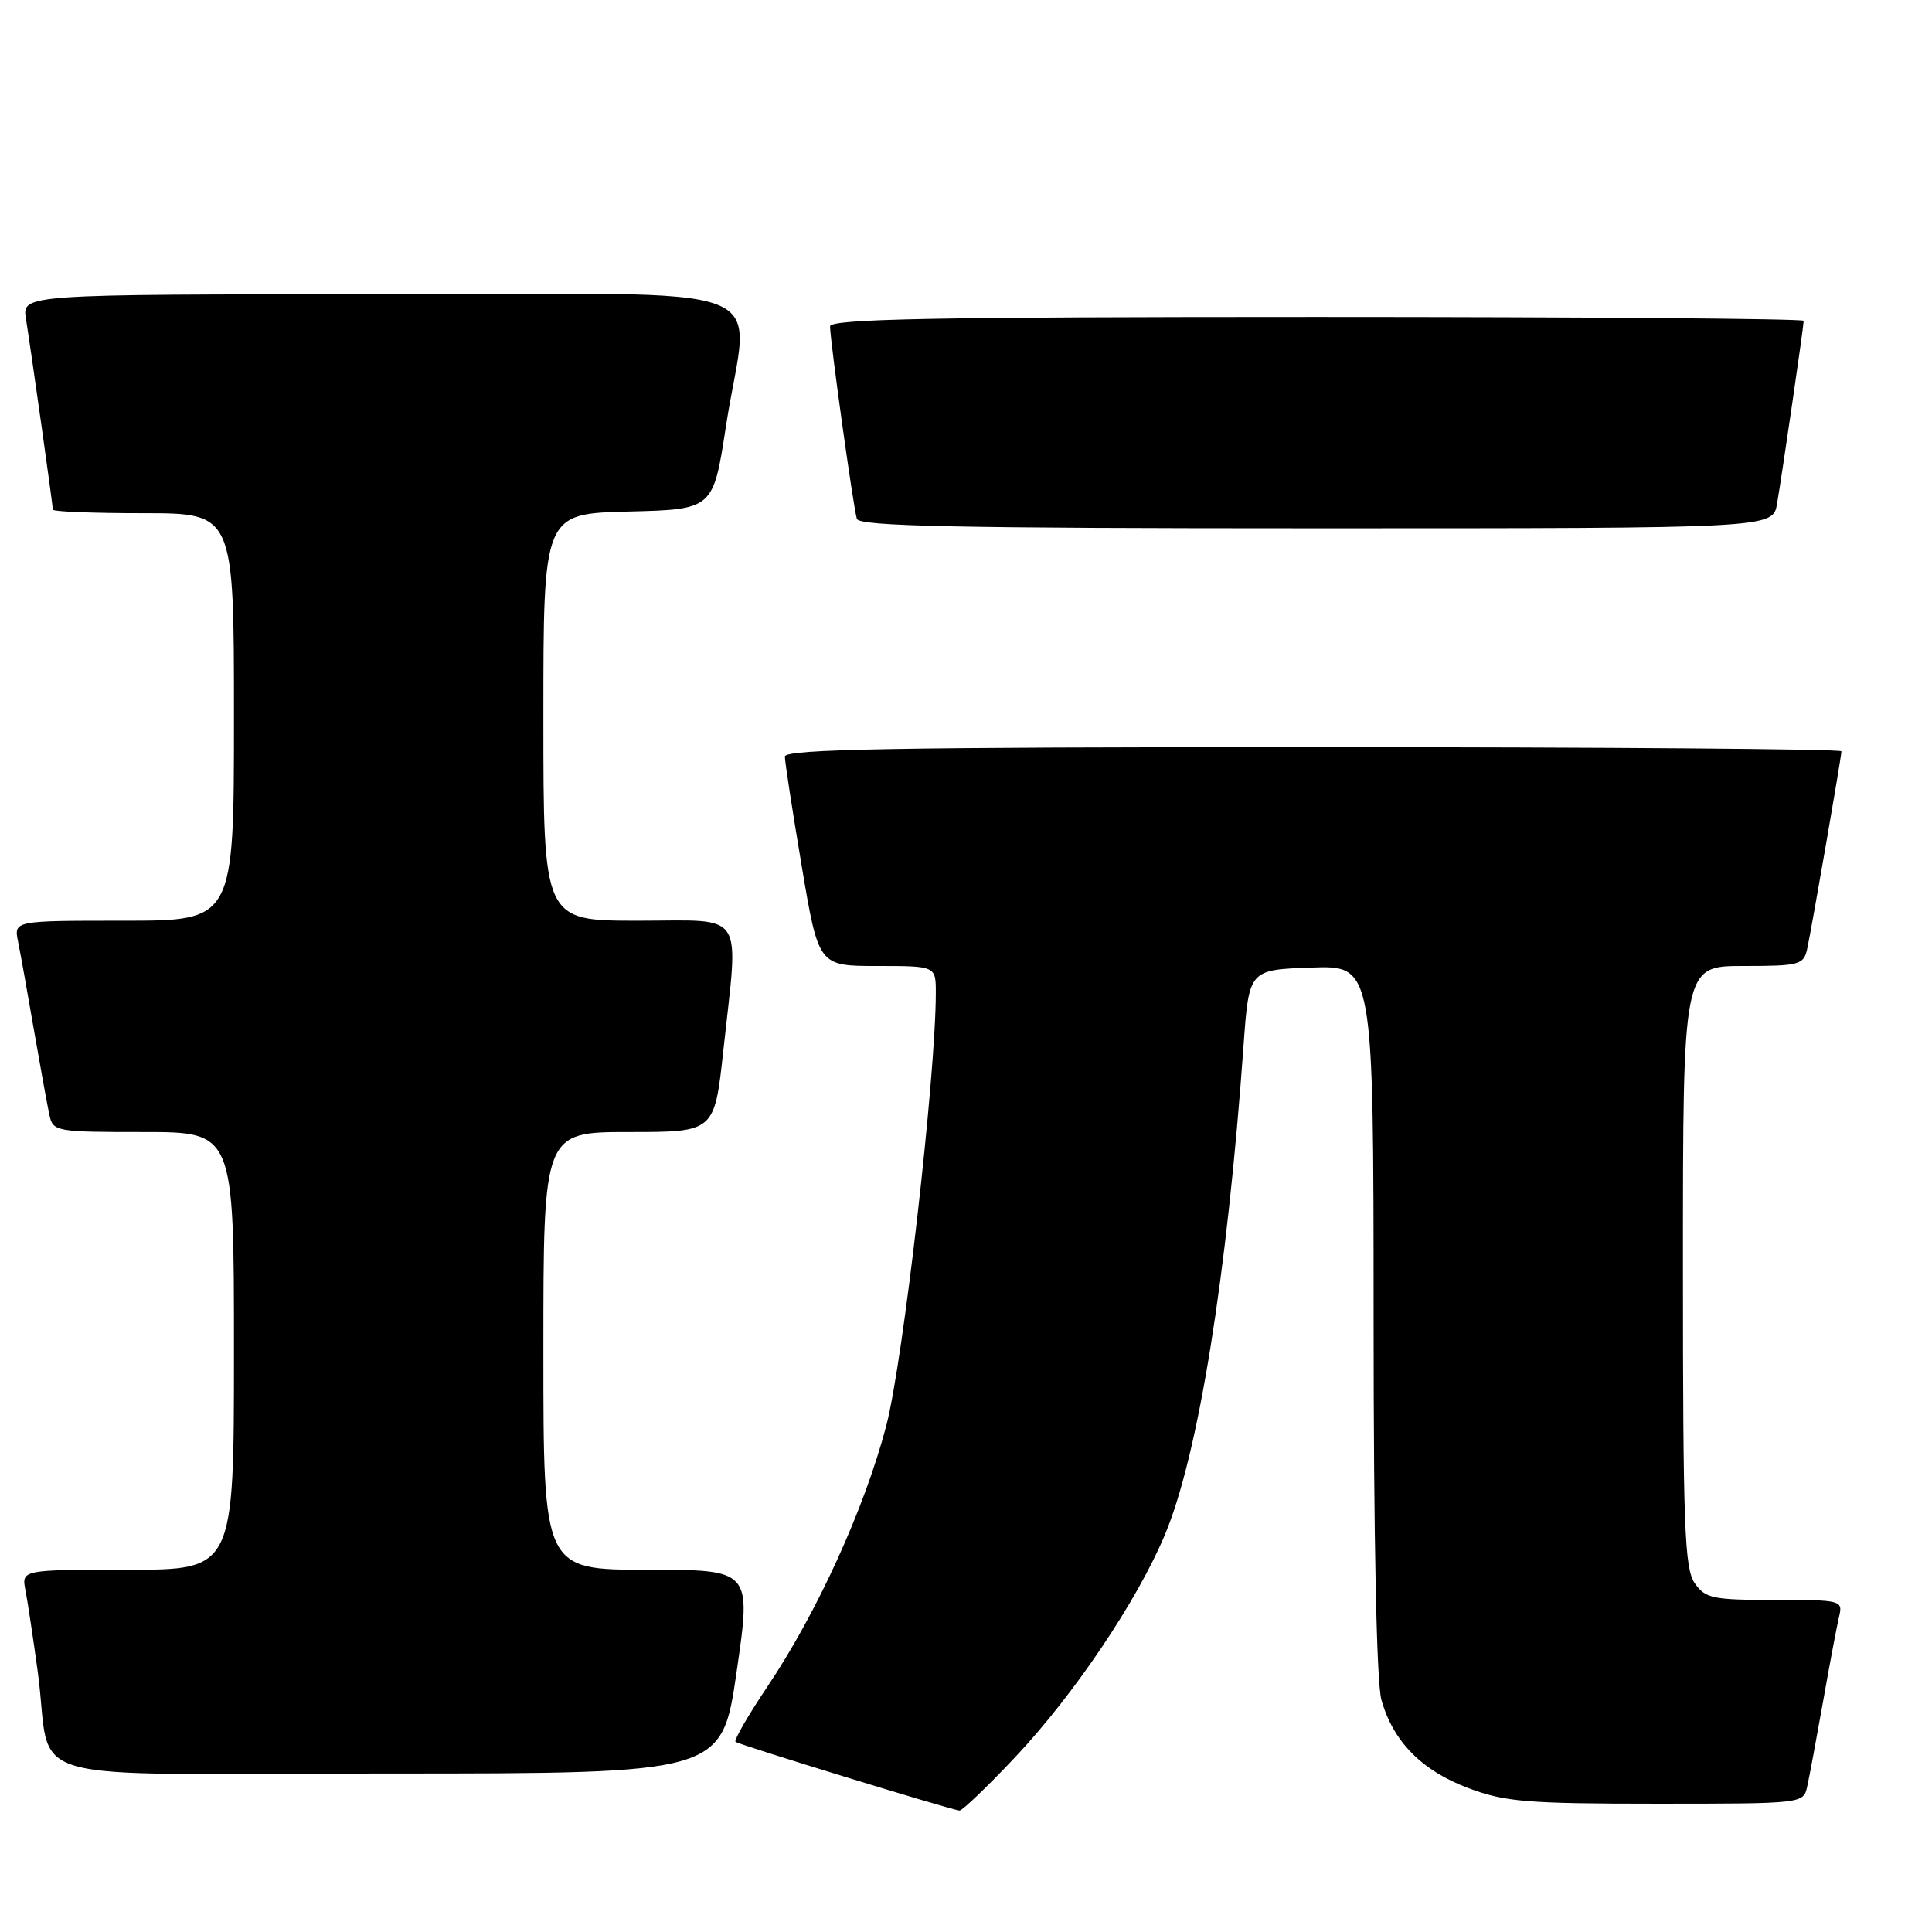 <?xml version="1.0" encoding="UTF-8" standalone="no"?>
<!DOCTYPE svg PUBLIC "-//W3C//DTD SVG 1.1//EN" "http://www.w3.org/Graphics/SVG/1.1/DTD/svg11.dtd" >
<svg xmlns="http://www.w3.org/2000/svg" xmlns:xlink="http://www.w3.org/1999/xlink" version="1.1" viewBox="0 0 256 256">
 <g >
 <path fill="currentColor"
d=" M 134.49 232.86 C 142.28 224.60 150.66 212.16 154.34 203.40 C 158.78 192.83 162.59 169.12 164.78 138.50 C 165.50 128.50 165.50 128.50 173.75 128.21 C 182.00 127.92 182.00 127.92 182.01 174.71 C 182.01 203.81 182.40 222.91 183.04 225.22 C 184.58 230.75 188.40 234.63 194.58 236.94 C 199.43 238.76 202.35 239.00 219.52 239.00 C 238.87 239.00 238.96 238.99 239.46 236.75 C 239.74 235.51 240.68 230.45 241.56 225.50 C 242.43 220.55 243.39 215.49 243.68 214.25 C 244.21 212.04 244.04 212.00 235.17 212.00 C 226.94 212.00 225.97 211.80 224.56 209.78 C 223.21 207.86 223.00 202.16 223.00 167.78 C 223.00 128.00 223.00 128.00 230.98 128.00 C 238.44 128.00 238.99 127.85 239.46 125.75 C 240.07 122.93 244.00 100.29 244.00 99.55 C 244.00 99.25 212.50 99.00 174.00 99.00 C 118.67 99.00 104.00 99.26 104.00 100.25 C 104.00 100.94 105.00 107.46 106.23 114.75 C 108.46 128.00 108.46 128.00 116.23 128.00 C 124.00 128.00 124.00 128.00 124.00 131.54 C 124.00 142.60 119.67 180.42 117.43 188.94 C 114.54 199.92 108.28 213.66 101.69 223.48 C 99.14 227.28 97.24 230.57 97.46 230.80 C 97.83 231.16 125.63 239.70 127.13 239.91 C 127.47 239.96 130.79 236.79 134.49 232.86 Z  M 97.61 221.50 C 99.57 208.00 99.57 208.00 85.78 208.00 C 72.00 208.00 72.00 208.00 72.00 179.00 C 72.00 150.00 72.00 150.00 83.34 150.00 C 94.67 150.00 94.67 150.00 95.84 139.25 C 97.89 120.34 98.97 122.00 84.50 122.00 C 72.00 122.00 72.00 122.00 72.00 95.03 C 72.00 68.07 72.00 68.07 83.25 67.78 C 94.50 67.50 94.50 67.50 96.19 56.50 C 99.21 36.73 105.14 39.00 50.45 39.00 C 2.91 39.00 2.91 39.00 3.44 42.25 C 4.11 46.42 7.00 66.91 7.00 67.53 C 7.00 67.79 12.40 68.00 19.00 68.00 C 31.00 68.00 31.00 68.00 31.00 95.00 C 31.00 122.00 31.00 122.00 16.42 122.00 C 1.84 122.00 1.84 122.00 2.39 124.75 C 2.70 126.26 3.65 131.55 4.50 136.50 C 5.36 141.45 6.28 146.51 6.55 147.75 C 7.02 149.93 7.41 150.00 19.02 150.00 C 31.00 150.00 31.00 150.00 31.00 179.00 C 31.00 208.00 31.00 208.00 16.92 208.00 C 2.84 208.00 2.84 208.00 3.38 210.75 C 3.67 212.26 4.40 217.10 5.00 221.50 C 7.08 236.83 0.79 235.00 51.40 235.00 C 95.65 235.00 95.65 235.00 97.61 221.50 Z  M 235.47 66.75 C 236.15 62.79 239.00 43.21 239.00 42.51 C 239.00 42.23 209.98 42.00 174.50 42.00 C 123.57 42.00 110.00 42.26 109.99 43.25 C 109.98 45.06 113.07 67.27 113.54 68.75 C 113.85 69.73 126.91 70.00 174.42 70.00 C 234.91 70.00 234.91 70.00 235.47 66.75 Z "/>
</g>
</svg>